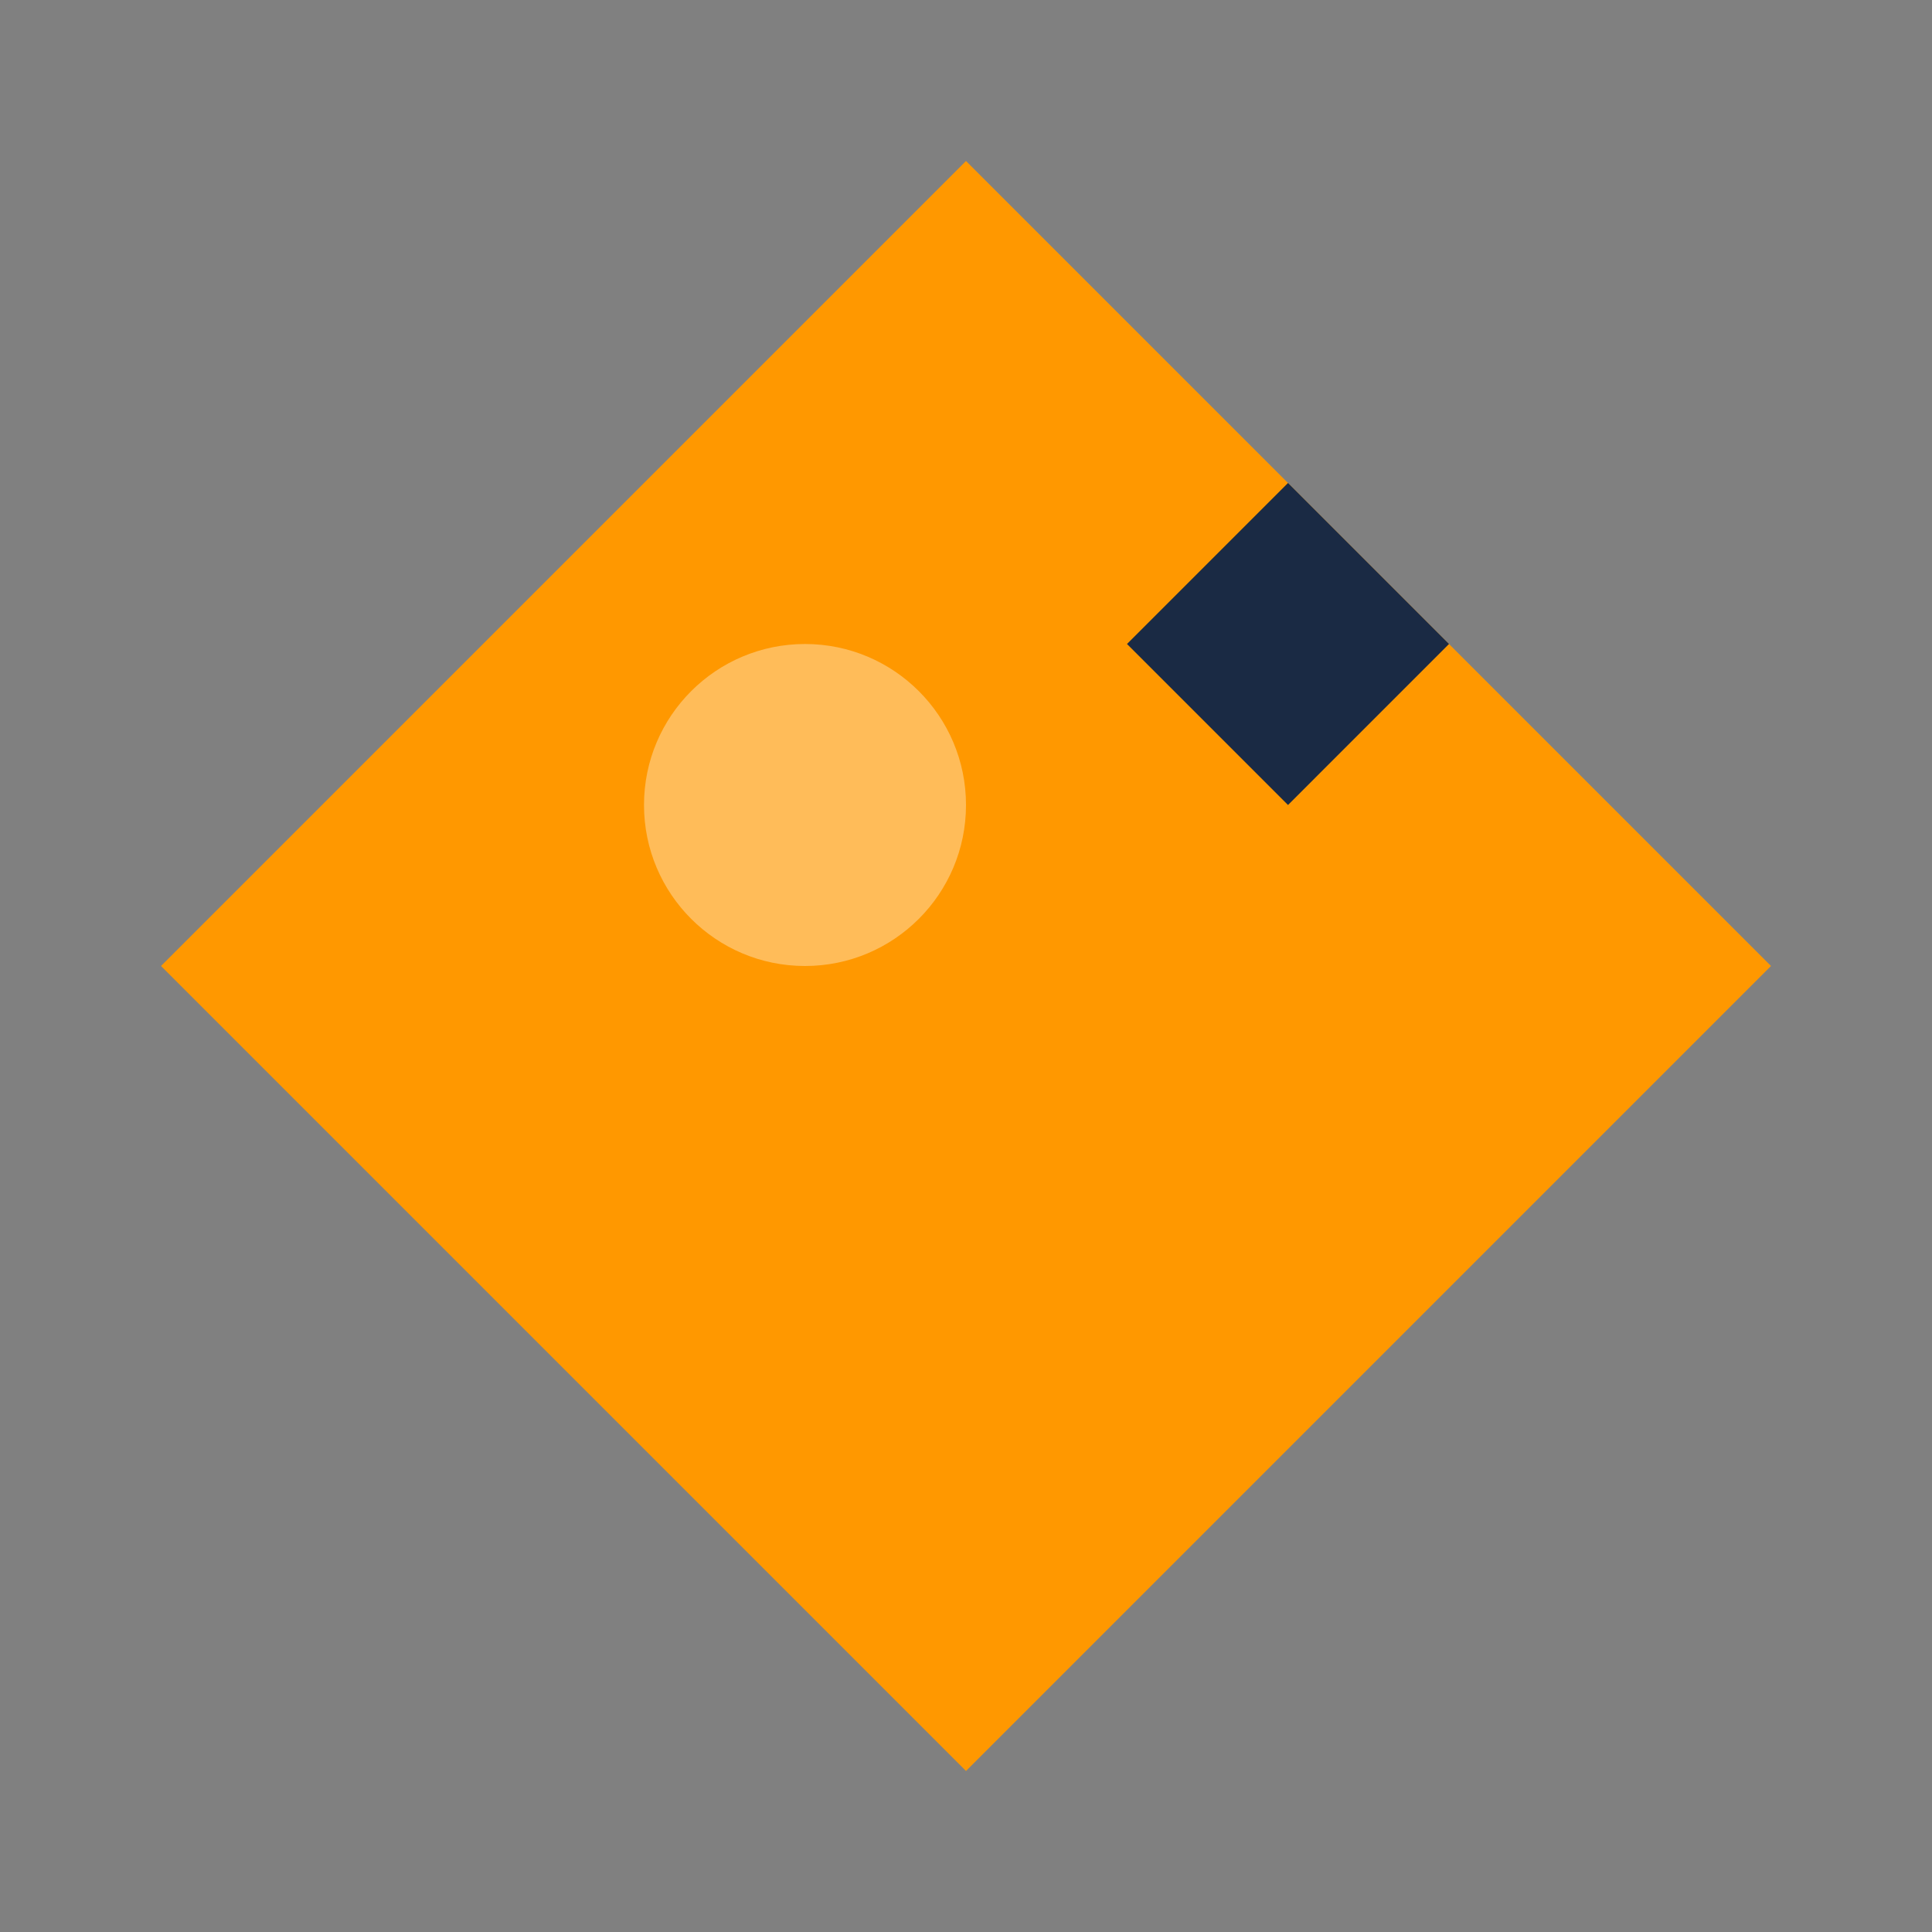 <svg xmlns="http://www.w3.org/2000/svg" viewBox="0 0 24 24" width="20" height="20"><rect x="0" y="0" width="24" height="24" fill="#808080" stroke="none"/><path d="M12 2 L22 12 L12 22 L2 12 Z" fill="#FF9800" /><path d="M16 6 L18 8 L16 10 L14 8 Z" fill="#1A2A44" /><circle cx="10" cy="10" r="2" fill="#fff" opacity="0.35" /></svg>